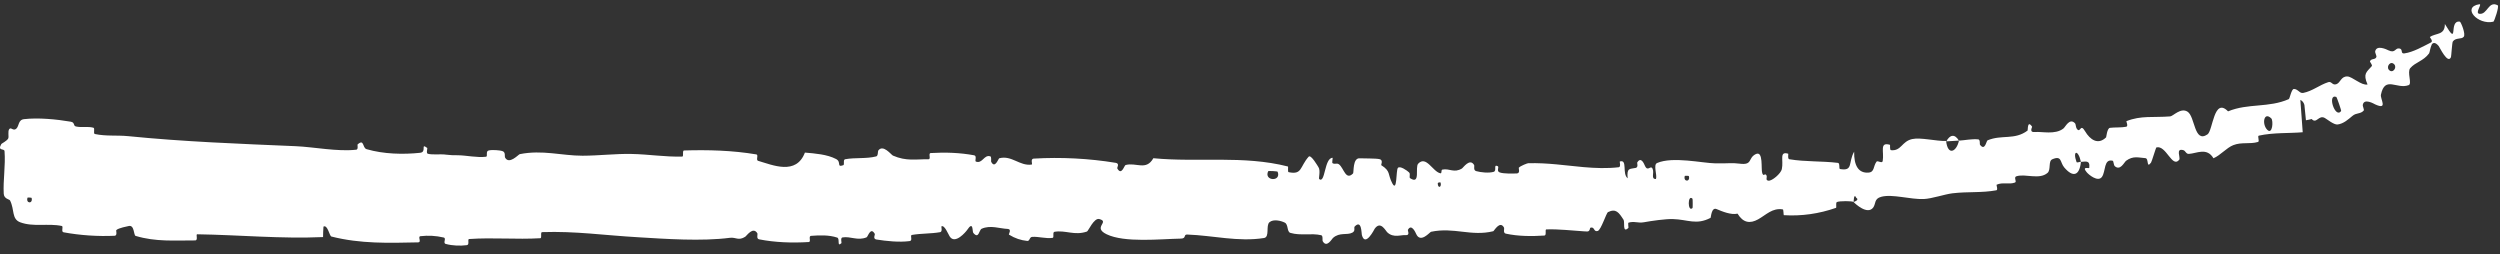 <svg width="59" height="6" viewBox="0 0 59 6" fill="none" xmlns="http://www.w3.org/2000/svg">
<rect x="0" y="0" width="59" height="6" fill="#333333" stroke="none"/>
<path d="M0.567 2.812C0.901 2.773 1.337 2.815 1.669 2.872C1.775 2.89 1.721 2.969 1.793 2.985C1.934 3.016 2.064 2.977 2.204 3.014C2.249 3.027 2.192 3.153 2.24 3.163C2.506 3.219 2.754 3.187 3.023 3.213C4.343 3.345 5.64 3.393 6.979 3.45C7.413 3.469 7.962 3.583 8.408 3.533C8.462 3.527 8.43 3.417 8.44 3.408C8.6 3.268 8.548 3.491 8.653 3.521C9.057 3.638 9.515 3.648 9.915 3.606C10.081 3.587 9.914 3.367 10.082 3.491C10.094 3.499 10.051 3.616 10.097 3.629C10.2 3.657 10.401 3.636 10.484 3.645C10.499 3.647 10.512 3.649 10.525 3.65C10.645 3.664 10.678 3.663 10.811 3.664C11.012 3.667 11.259 3.725 11.471 3.699C11.517 3.693 11.456 3.572 11.53 3.552C11.603 3.531 11.8 3.542 11.867 3.57C11.934 3.598 11.906 3.693 11.918 3.715C12.013 3.898 12.236 3.644 12.266 3.638C12.802 3.531 13.254 3.675 13.749 3.675C14.129 3.674 14.53 3.626 14.892 3.633C15.321 3.641 15.685 3.706 16.1 3.695C16.144 3.694 16.093 3.552 16.146 3.551C16.716 3.534 17.282 3.549 17.85 3.644C17.907 3.654 17.834 3.778 17.89 3.795C18.238 3.897 18.79 4.142 18.996 3.601C19.232 3.621 19.52 3.643 19.73 3.752C19.866 3.822 19.734 3.957 19.901 3.899C19.938 3.886 19.889 3.768 19.946 3.758C20.184 3.714 20.444 3.752 20.679 3.691C20.727 3.678 20.714 3.572 20.727 3.553C20.841 3.397 21.032 3.653 21.073 3.672C21.389 3.81 21.618 3.755 21.912 3.758C21.98 3.759 21.899 3.616 21.965 3.612C22.305 3.591 22.657 3.603 22.99 3.665C23.064 3.68 22.996 3.801 23.032 3.814C23.188 3.87 23.222 3.641 23.372 3.69C23.403 3.7 23.386 3.804 23.391 3.816C23.482 3.995 23.56 3.741 23.583 3.735C23.876 3.658 24.063 3.923 24.346 3.884C24.38 3.88 24.304 3.748 24.399 3.743C25.033 3.705 25.703 3.739 26.332 3.843C26.43 3.859 26.36 3.958 26.366 3.97C26.467 4.16 26.531 3.905 26.563 3.895C26.812 3.825 27.049 4.038 27.219 3.734C28.282 3.836 29.34 3.661 30.394 3.929C30.408 3.932 30.384 4.058 30.411 4.063C30.736 4.132 30.672 3.937 30.884 3.698C30.938 3.637 31.102 3.925 31.116 3.946C31.169 4.024 31.115 4.211 31.133 4.226C31.278 4.344 31.252 3.725 31.45 3.724C31.456 3.725 31.431 3.839 31.447 3.85C31.499 3.886 31.55 3.84 31.601 3.879C31.716 3.969 31.759 4.269 31.932 4.093C31.954 4.071 31.918 3.72 32.093 3.736C32.164 3.742 32.476 3.734 32.562 3.757C32.649 3.779 32.59 3.892 32.596 3.897C32.83 4.045 32.742 4.108 32.859 4.328C32.977 4.548 32.942 4.022 32.99 3.963C33.038 3.904 33.211 4.027 33.254 4.069C33.296 4.112 33.244 4.184 33.282 4.208C33.531 4.365 33.389 3.946 33.47 3.862C33.659 3.663 33.813 4.052 33.991 4.089C34.039 4.099 33.999 4.011 34.042 4.002C34.211 3.969 34.312 4.09 34.501 3.977C34.532 3.959 34.688 3.723 34.789 3.894C34.804 3.919 34.764 4.016 34.836 4.038C34.944 4.069 35.136 4.089 35.249 4.056C35.335 4.031 35.235 3.872 35.344 3.92C35.392 3.942 35.304 4.037 35.395 4.07C35.486 4.103 35.713 4.097 35.799 4.093C35.884 4.089 35.836 3.968 35.843 3.959C35.885 3.912 36.048 3.852 36.064 3.852C36.517 3.839 36.95 3.906 37.371 3.944C37.651 3.968 37.927 3.979 38.203 3.947C38.259 3.94 38.219 3.813 38.227 3.811C38.418 3.753 38.274 4.097 38.413 4.208C38.387 3.948 38.469 3.994 38.605 3.962C38.67 3.946 38.632 3.846 38.638 3.836C38.731 3.681 38.803 3.876 38.822 3.916C38.89 4.063 38.954 3.885 39.001 3.983C39.047 4.08 38.952 4.23 39.081 4.224C39.114 4.13 39.011 3.89 39.107 3.847C39.48 3.687 40.175 3.85 40.48 3.855C40.779 3.861 40.871 3.838 41.051 3.862C41.371 3.905 41.245 3.732 41.434 3.638C41.622 3.544 41.555 3.993 41.589 4.086C41.622 4.18 41.645 4.08 41.683 4.13C41.721 4.18 41.65 4.25 41.733 4.264C41.817 4.278 42.029 4.095 42.051 3.993C42.097 3.778 41.983 3.564 42.2 3.627C42.212 3.63 42.181 3.75 42.228 3.758C42.607 3.822 42.993 3.797 43.376 3.844C43.428 3.851 43.393 3.984 43.424 3.989C43.743 4.045 43.612 3.836 43.758 3.579C43.751 3.905 43.859 4.094 44.1 4.073C44.243 4.06 44.205 3.922 44.287 3.814C44.311 3.781 44.42 3.868 44.432 3.8C44.469 3.577 44.349 3.345 44.602 3.417C44.613 3.42 44.591 3.542 44.629 3.545C44.873 3.567 44.878 3.338 45.127 3.282C45.327 3.238 45.695 3.334 45.928 3.327C45.969 3.689 46.177 3.579 46.231 3.319C46.377 3.31 46.538 3.274 46.686 3.289C46.737 3.294 46.719 3.402 46.726 3.413C46.846 3.577 46.876 3.326 46.906 3.312C47.241 3.171 47.545 3.312 47.851 3.081C47.861 3.073 47.841 2.821 47.957 2.989C47.965 3.001 47.875 3.131 48.029 3.116C48.185 3.1 48.501 3.186 48.696 3.033C48.744 2.997 48.841 2.772 48.972 2.911C48.99 2.93 48.987 3.005 49.014 3.041C49.102 3.156 49.091 2.898 49.208 3.098C49.325 3.297 49.514 3.429 49.704 3.241C49.71 3.236 49.726 3.027 49.795 3.017C49.906 3.002 50.062 3.015 50.179 2.991C50.234 2.98 50.175 2.864 50.184 2.859C50.532 2.721 50.815 2.779 51.216 2.747C51.285 2.743 51.465 2.531 51.626 2.636C51.807 2.751 51.778 3.387 52.096 3.172C52.226 3.085 52.244 2.282 52.582 2.628C53.055 2.432 53.543 2.549 54.016 2.339C54.038 2.33 54.077 2.104 54.134 2.1C54.215 2.095 54.27 2.192 54.326 2.193C54.336 2.193 54.346 2.193 54.356 2.193C54.573 2.15 54.741 2.005 54.947 1.939C55.029 1.912 55.04 2.021 55.138 1.987C55.237 1.953 55.245 1.799 55.399 1.804C55.516 1.809 55.73 2.024 55.874 1.994C55.761 1.737 55.851 1.702 55.974 1.561C55.997 1.534 55.923 1.461 55.932 1.444C55.967 1.371 56.055 1.419 56.084 1.343C56.091 1.325 56.05 1.239 56.053 1.219C56.081 1.048 56.326 1.167 56.368 1.188C56.53 1.265 56.52 1.131 56.62 1.143C56.721 1.154 56.641 1.274 56.744 1.26C56.957 1.23 57.182 1.096 57.368 1.004C57.362 1.007 57.363 1.007 57.364 1.006C57.439 0.975 57.337 0.88 57.346 0.873C57.491 0.773 57.7 0.837 57.699 0.566C58.041 1.141 57.773 0.468 58.053 0.511C58.075 0.514 58.197 0.802 58.144 0.868C58.091 0.935 57.955 0.88 57.886 0.981C57.869 1.006 57.851 1.325 57.843 1.348C57.768 1.527 57.571 1.106 57.553 1.086C57.47 0.988 57.417 1.004 57.383 1.056L57.392 1.051C57.352 1.119 57.343 1.239 57.326 1.261C57.189 1.444 57.004 1.466 56.882 1.608C56.802 1.7 56.93 1.977 56.845 2.009C56.563 2.116 56.285 1.779 56.19 2.234C56.168 2.331 56.366 2.607 56.053 2.463C56.033 2.454 55.786 2.304 55.761 2.481C55.758 2.503 55.797 2.592 55.786 2.606C55.709 2.697 55.612 2.655 55.518 2.735C55.423 2.814 55.309 2.92 55.167 2.938C55.081 2.949 54.919 2.814 54.867 2.785C54.721 2.701 54.669 2.936 54.556 2.809C54.529 2.815 54.448 2.836 54.42 2.838C54.409 2.732 54.395 2.589 54.384 2.477C54.37 2.426 54.343 2.383 54.288 2.357C54.309 2.609 54.324 2.868 54.344 3.121C54.014 3.149 53.659 3.125 53.309 3.201C53.266 3.211 53.335 3.336 53.289 3.35C53.095 3.408 52.901 3.347 52.704 3.426C52.545 3.489 52.404 3.664 52.238 3.735C52.081 3.472 51.843 3.621 51.657 3.632C51.59 3.636 51.579 3.56 51.528 3.544C51.335 3.489 51.468 3.722 51.429 3.771C51.263 3.979 51.123 3.419 50.891 3.479C50.879 3.482 50.782 3.815 50.764 3.838C50.649 3.988 50.719 3.738 50.63 3.732C50.468 3.721 50.344 3.671 50.176 3.794C50.129 3.831 50.037 4.043 49.904 3.917C49.887 3.9 49.876 3.799 49.864 3.795C49.642 3.735 49.7 4.049 49.604 4.177C49.51 4.304 49.288 4.119 49.244 4.062C49.123 3.917 49.302 3.981 49.306 3.964C49.332 3.764 49.209 3.82 49.11 3.82C49.042 3.514 48.908 3.556 49.006 3.823C49.017 3.852 49.088 3.81 49.11 3.82C49.078 4.138 48.929 4.204 48.714 3.949C48.614 3.829 48.663 3.662 48.436 3.758C48.332 3.801 48.408 4.007 48.321 4.081C48.126 4.248 47.807 4.094 47.59 4.159C47.511 4.183 47.607 4.288 47.553 4.308C47.411 4.361 47.264 4.293 47.121 4.359C47.109 4.365 47.159 4.483 47.113 4.491C46.766 4.555 46.447 4.518 46.077 4.562C45.895 4.584 45.593 4.689 45.401 4.697C45.083 4.71 44.66 4.574 44.399 4.644C44.224 4.689 44.275 4.809 44.206 4.9C44.071 5.077 43.784 4.81 43.745 4.768C43.745 4.766 43.894 4.723 43.807 4.667C43.748 4.54 43.747 4.767 43.745 4.768C43.721 4.741 43.411 4.74 43.351 4.768C43.318 4.784 43.347 4.899 43.33 4.905C42.933 5.044 42.514 5.105 42.098 5.078C42.09 5.076 42.093 4.945 42.075 4.942C41.83 4.9 41.682 5.07 41.492 5.176C41.3 5.283 41.138 5.26 41.006 5.042C40.854 5.078 40.64 4.989 40.513 4.935C40.386 4.88 40.38 5.136 40.37 5.141C40.029 5.318 39.836 5.18 39.479 5.17C39.306 5.165 38.979 5.212 38.798 5.245C38.655 5.271 38.566 5.213 38.433 5.255C38.415 5.26 38.436 5.373 38.431 5.378C38.283 5.517 38.349 5.238 38.317 5.189C38.204 5.011 38.136 4.916 37.95 5.005C37.907 5.025 37.787 5.427 37.706 5.451C37.603 5.482 37.64 5.339 37.531 5.375C37.522 5.378 37.525 5.466 37.457 5.463C37.434 5.462 37.412 5.461 37.389 5.46C37.11 5.443 36.782 5.403 36.495 5.414C36.452 5.415 36.509 5.555 36.446 5.559C36.149 5.579 35.826 5.577 35.537 5.514C35.465 5.498 35.509 5.399 35.494 5.37C35.397 5.195 35.261 5.452 35.241 5.457C34.72 5.585 34.313 5.356 33.773 5.47C33.742 5.477 33.523 5.753 33.42 5.518C33.413 5.502 33.312 5.262 33.225 5.427C33.22 5.438 33.283 5.561 33.174 5.549C33.066 5.538 32.89 5.622 32.743 5.486C32.696 5.443 32.584 5.204 32.444 5.396C32.435 5.41 32.22 5.844 32.14 5.546C32.128 5.496 32.137 5.18 31.973 5.343C31.941 5.375 31.999 5.445 31.916 5.49C31.788 5.558 31.617 5.474 31.458 5.616C31.43 5.641 31.312 5.857 31.217 5.694C31.202 5.669 31.229 5.563 31.18 5.551C30.944 5.496 30.696 5.568 30.453 5.496C30.367 5.47 30.409 5.299 30.321 5.254C30.232 5.209 30.053 5.165 29.96 5.244C29.868 5.322 29.971 5.594 29.831 5.617C29.223 5.714 28.622 5.556 28.017 5.535C27.927 5.532 28.002 5.629 27.87 5.631C27.382 5.64 26.539 5.734 26.115 5.528C25.775 5.363 26.202 5.236 25.942 5.169C25.817 5.138 25.683 5.454 25.653 5.464C25.358 5.566 25.152 5.427 24.887 5.47C24.832 5.479 24.886 5.607 24.84 5.614C24.68 5.636 24.513 5.58 24.36 5.59C24.292 5.595 24.305 5.693 24.242 5.686C24.091 5.669 23.958 5.628 23.811 5.537C23.798 5.529 23.888 5.407 23.777 5.402C23.596 5.396 23.373 5.305 23.166 5.399C23.104 5.428 23.102 5.652 22.97 5.497C22.942 5.465 22.977 5.196 22.823 5.429C22.797 5.467 22.539 5.781 22.412 5.579C22.378 5.526 22.293 5.306 22.219 5.341C22.209 5.346 22.249 5.467 22.188 5.479C21.972 5.518 21.745 5.506 21.523 5.544C21.464 5.554 21.553 5.678 21.465 5.69C21.223 5.722 20.918 5.69 20.681 5.652C20.593 5.637 20.654 5.534 20.647 5.523C20.545 5.34 20.485 5.587 20.451 5.601C20.24 5.688 20.077 5.572 19.883 5.603C19.829 5.611 19.867 5.728 19.857 5.739C19.746 5.841 19.828 5.63 19.758 5.607C19.561 5.542 19.342 5.551 19.142 5.566C19.069 5.572 19.151 5.708 19.086 5.712C18.698 5.736 18.293 5.723 17.914 5.648C17.843 5.634 17.888 5.529 17.873 5.505C17.77 5.338 17.622 5.566 17.586 5.588C17.428 5.688 17.367 5.595 17.228 5.612C16.554 5.699 15.708 5.638 15.074 5.6C14.235 5.552 13.593 5.452 12.795 5.478C12.745 5.479 12.796 5.619 12.752 5.622C12.185 5.656 11.633 5.601 11.071 5.641C11.024 5.645 11.091 5.777 11.016 5.786C10.864 5.806 10.675 5.799 10.525 5.758C10.523 5.758 10.522 5.757 10.52 5.757C10.443 5.736 10.546 5.623 10.469 5.605C10.289 5.562 10.101 5.553 9.923 5.574C9.848 5.583 9.962 5.719 9.864 5.72C9.178 5.734 8.51 5.757 7.821 5.582C7.774 5.57 7.733 5.295 7.634 5.348C7.626 5.424 7.627 5.514 7.624 5.595C6.63 5.639 5.649 5.544 4.655 5.529C4.613 5.528 4.685 5.674 4.604 5.674C4.135 5.672 3.678 5.712 3.2 5.567C3.152 5.553 3.175 5.297 3.034 5.335C3.01 5.343 2.797 5.377 2.743 5.432C2.736 5.441 2.774 5.56 2.707 5.564C2.313 5.582 1.893 5.555 1.5 5.482C1.435 5.47 1.504 5.342 1.458 5.333C1.136 5.265 0.784 5.362 0.477 5.246C0.27 5.168 0.347 4.948 0.237 4.731C0.222 4.701 0.094 4.696 0.088 4.57C0.071 4.253 0.133 3.906 0.107 3.568C0.102 3.495 -0.069 3.573 0.032 3.398C0.039 3.386 0.163 3.327 0.194 3.268C0.215 3.226 0.177 3.098 0.22 3.045C0.263 2.993 0.311 3.1 0.383 3.038C0.455 2.975 0.424 2.829 0.567 2.812ZM39.943 4.69C39.825 4.572 39.826 5.021 39.944 4.909C39.95 4.903 39.949 4.696 39.943 4.69ZM53.602 2.794C53.427 2.623 53.376 2.928 53.505 3.061C53.632 3.193 53.655 2.846 53.602 2.794ZM55.136 2.287C54.914 2.207 55.111 2.813 55.251 2.62C55.259 2.609 55.149 2.292 55.136 2.287ZM0.746 4.67C0.744 4.664 0.652 4.658 0.65 4.664C0.602 4.806 0.784 4.818 0.746 4.67ZM56.479 1.498C56.392 1.445 56.296 1.604 56.404 1.67C56.492 1.723 56.588 1.563 56.479 1.498ZM33.998 4.308C33.996 4.302 33.929 4.296 33.931 4.334C33.937 4.455 34.028 4.42 33.998 4.308ZM58.844 0.512C58.474 0.598 58.089 0.169 58.512 0.1C58.588 0.088 58.404 0.309 58.51 0.325C58.704 0.356 58.723 0.007 58.946 0.125C58.986 0.147 58.865 0.508 58.843 0.513C58.844 0.513 58.844 0.512 58.844 0.512ZM39.856 4.154C39.854 4.148 39.763 4.146 39.761 4.152C39.718 4.296 39.901 4.301 39.856 4.154ZM30.152 4.053C30.147 4.04 29.936 4.029 29.929 4.041C29.82 4.274 30.247 4.297 30.152 4.053ZM45.933 3.336C46.015 3.182 46.129 3.15 46.23 3.318C46.132 3.322 46.033 3.333 45.933 3.336Z" fill="white"/>
</svg>
